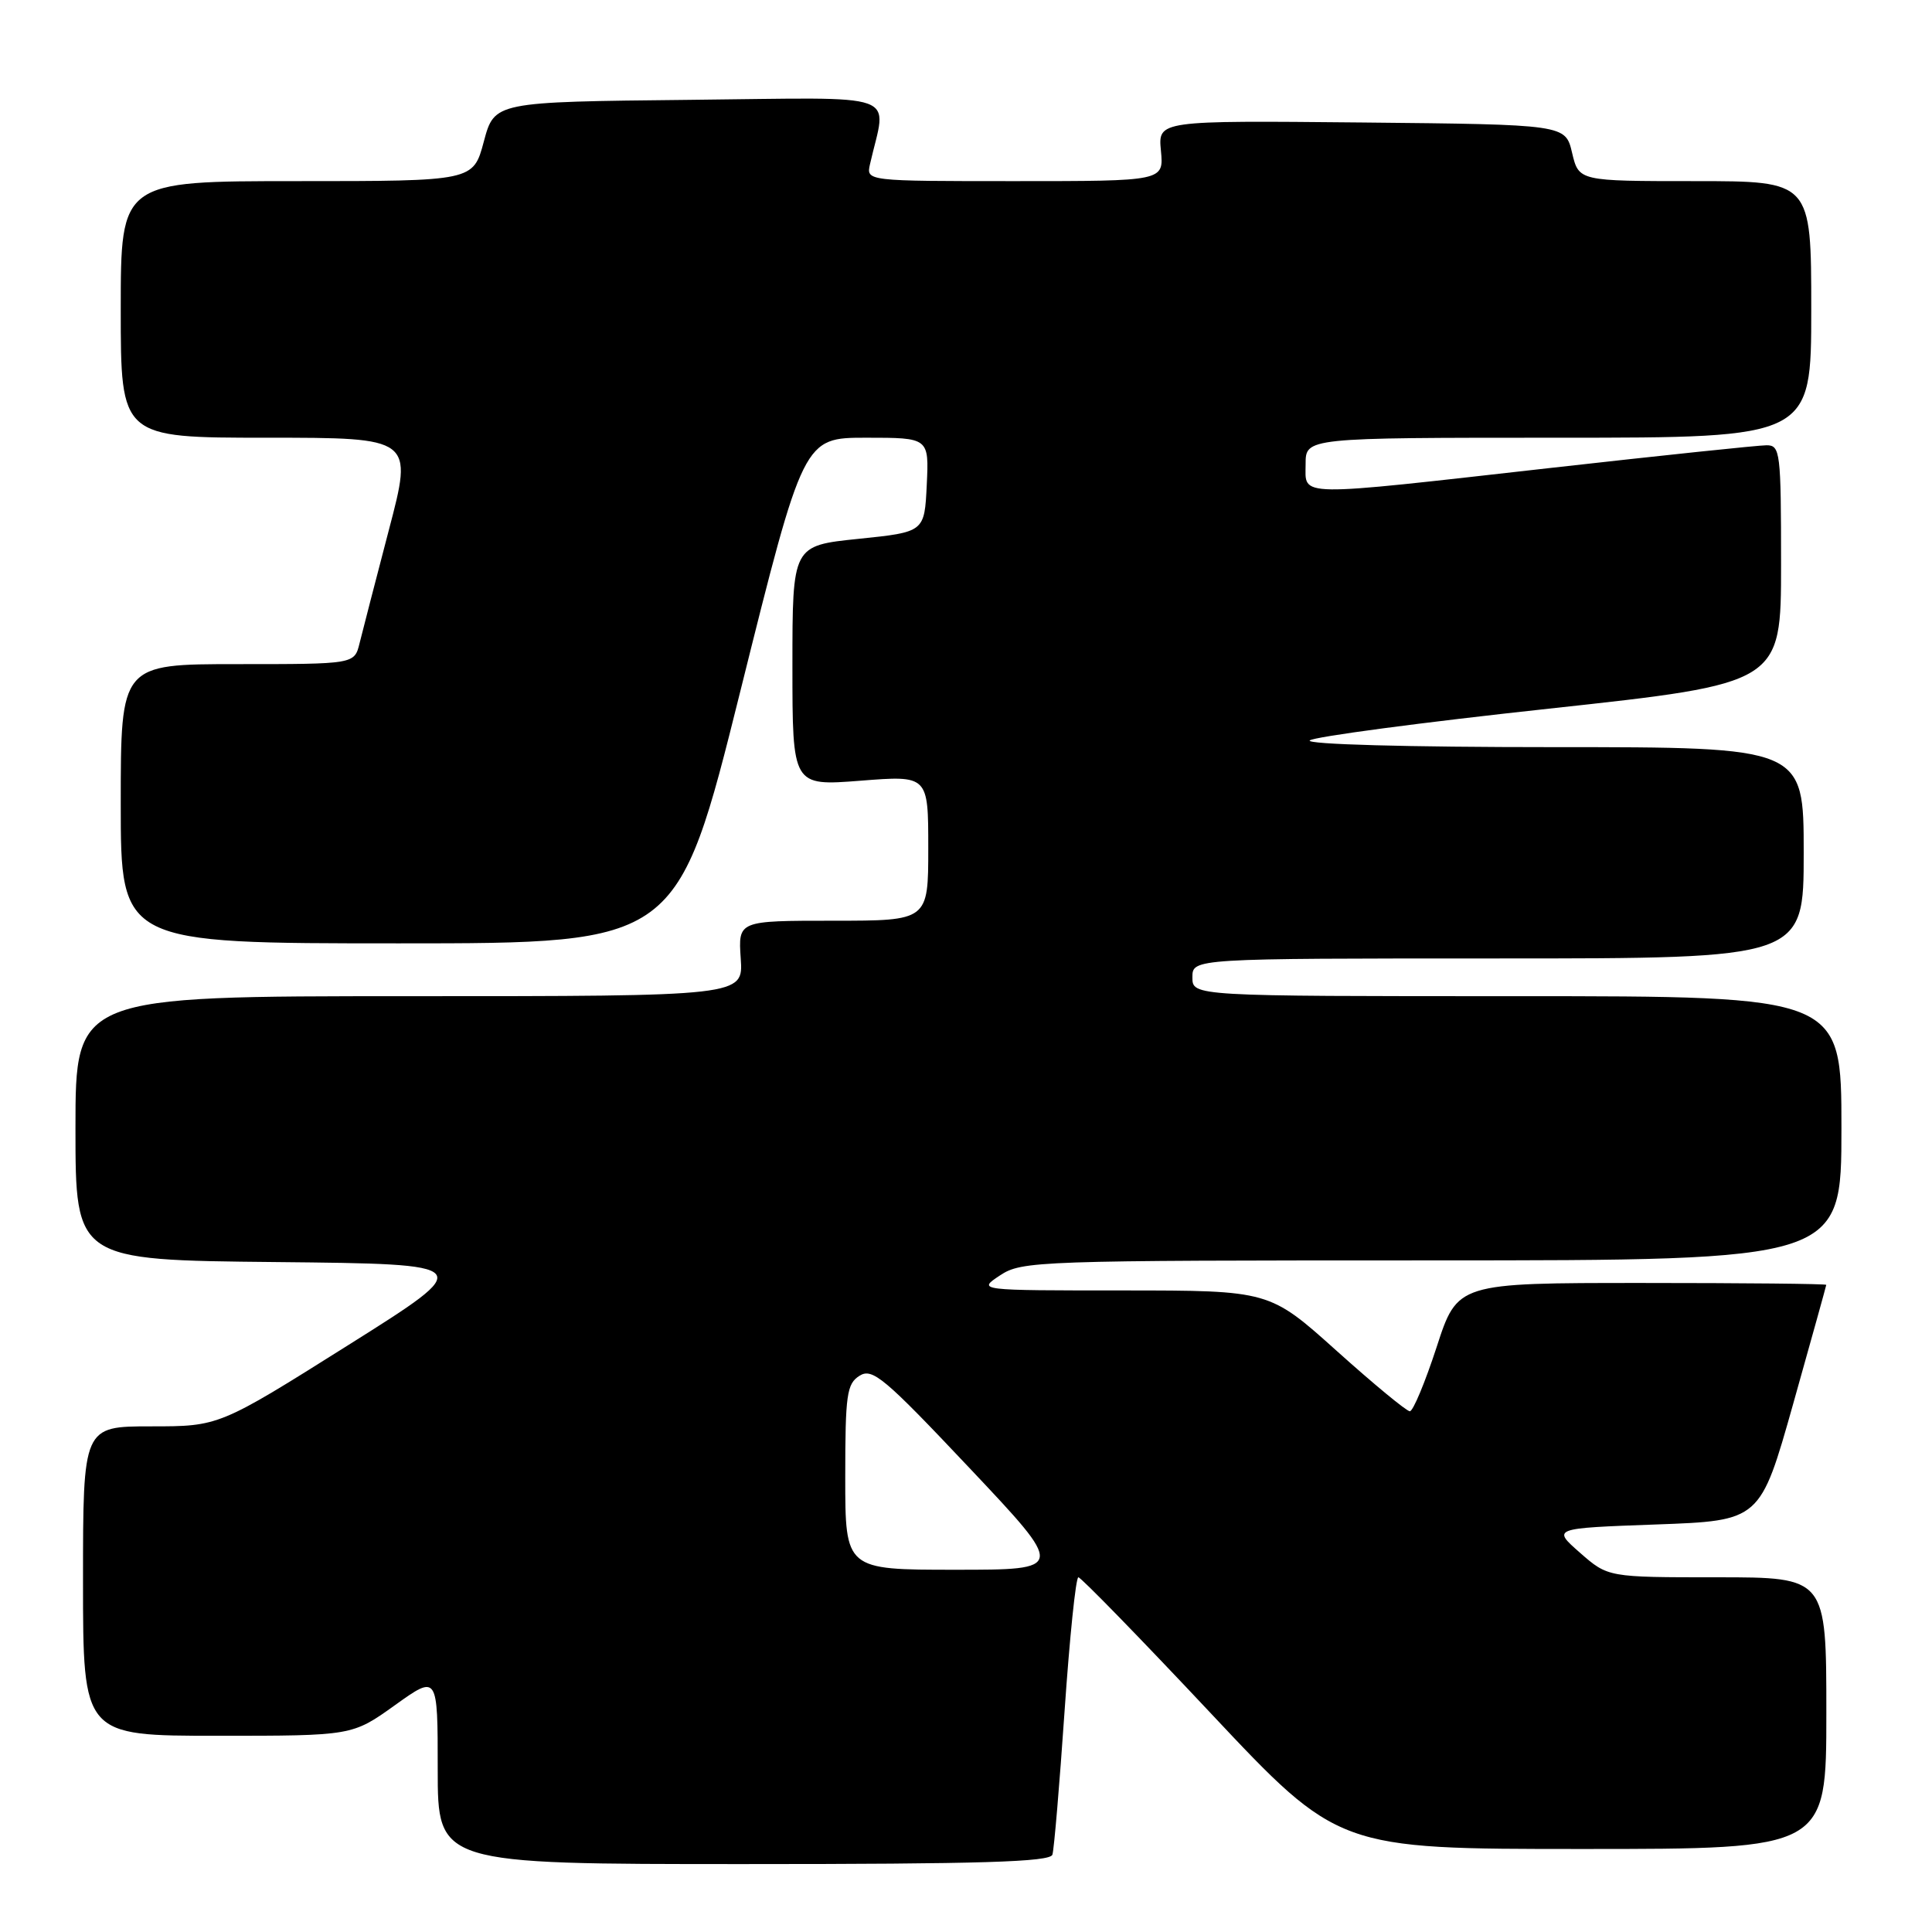 <?xml version="1.0" encoding="UTF-8" standalone="no"?>
<!DOCTYPE svg PUBLIC "-//W3C//DTD SVG 1.1//EN" "http://www.w3.org/Graphics/SVG/1.1/DTD/svg11.dtd" >
<svg xmlns="http://www.w3.org/2000/svg" xmlns:xlink="http://www.w3.org/1999/xlink" version="1.1" viewBox="0 0 256 256">
 <g >
 <path fill="currentColor"
d=" M 139.45 245.75 C 139.67 245.06 140.39 236.51 141.06 226.75 C 141.73 216.99 142.55 209.00 142.89 209.00 C 143.23 209.00 151.12 217.10 160.42 227.00 C 177.33 245.00 177.33 245.00 209.66 245.00 C 242.00 245.00 242.00 245.00 242.00 227.00 C 242.00 209.00 242.00 209.00 227.53 209.00 C 213.07 209.00 213.07 209.00 209.36 205.75 C 205.66 202.50 205.66 202.50 219.45 202.00 C 233.24 201.50 233.24 201.50 237.61 186.00 C 240.01 177.47 241.98 170.39 241.99 170.25 C 242.00 170.11 231.00 170.00 217.56 170.00 C 193.12 170.00 193.12 170.00 190.36 178.50 C 188.83 183.18 187.24 187.00 186.81 187.00 C 186.38 187.00 182.02 183.40 177.12 179.00 C 168.21 171.00 168.21 171.00 148.85 170.99 C 129.50 170.99 129.50 170.99 132.50 169.00 C 135.40 167.08 137.30 167.01 189.75 167.01 C 244.00 167.00 244.00 167.00 244.00 149.50 C 244.00 132.00 244.00 132.00 201.00 132.00 C 158.00 132.00 158.00 132.00 158.00 129.50 C 158.00 127.00 158.00 127.00 198.50 127.00 C 239.00 127.00 239.00 127.00 239.00 113.00 C 239.00 99.00 239.00 99.00 205.80 99.00 C 186.49 99.00 173.00 98.63 173.55 98.11 C 174.07 97.63 188.34 95.73 205.25 93.90 C 236.00 90.56 236.00 90.56 236.00 74.78 C 236.00 59.88 235.89 59.00 234.08 59.00 C 233.02 59.00 220.16 60.35 205.50 62.00 C 171.22 65.86 173.00 65.89 173.00 61.50 C 173.00 58.00 173.00 58.00 206.50 58.00 C 240.00 58.00 240.00 58.00 240.00 41.00 C 240.00 24.00 240.00 24.00 224.60 24.00 C 209.20 24.00 209.20 24.00 208.31 20.25 C 207.43 16.50 207.43 16.50 180.43 16.23 C 153.44 15.97 153.44 15.97 153.83 19.98 C 154.21 24.00 154.21 24.00 134.49 24.00 C 114.77 24.00 114.77 24.00 115.28 21.75 C 117.49 12.00 120.12 12.94 91.39 13.23 C 65.52 13.50 65.52 13.50 64.11 18.75 C 62.71 24.00 62.71 24.00 39.36 24.00 C 16.00 24.00 16.00 24.00 16.00 41.00 C 16.00 58.00 16.00 58.00 35.37 58.00 C 54.74 58.00 54.74 58.00 51.52 70.25 C 49.76 76.99 48.01 83.74 47.64 85.25 C 46.96 88.00 46.96 88.00 31.48 88.00 C 16.00 88.00 16.00 88.00 16.00 106.50 C 16.00 125.00 16.00 125.00 52.88 125.00 C 89.77 125.00 89.77 125.00 98.12 91.50 C 106.47 58.00 106.47 58.00 114.78 58.00 C 123.10 58.00 123.10 58.00 122.80 64.25 C 122.50 70.50 122.50 70.50 113.75 71.40 C 105.00 72.30 105.00 72.30 105.00 88.23 C 105.00 104.15 105.00 104.15 114.00 103.45 C 123.00 102.74 123.00 102.74 123.00 112.37 C 123.00 122.00 123.00 122.00 110.40 122.00 C 97.81 122.00 97.81 122.00 98.15 127.00 C 98.50 132.00 98.50 132.00 54.25 132.00 C 10.00 132.00 10.00 132.00 10.00 149.48 C 10.00 166.97 10.00 166.97 36.61 167.23 C 63.21 167.50 63.21 167.50 46.12 178.25 C 29.03 189.00 29.03 189.00 20.01 189.00 C 11.00 189.00 11.00 189.00 11.00 209.50 C 11.00 230.00 11.00 230.00 28.84 230.00 C 46.67 230.00 46.67 230.00 52.34 225.94 C 58.00 221.89 58.00 221.89 58.00 234.44 C 58.00 247.00 58.00 247.00 98.53 247.00 C 130.08 247.00 139.15 246.72 139.45 245.75 Z  M 112.00 195.74 C 112.00 184.77 112.20 183.36 113.90 182.29 C 115.60 181.23 117.16 182.54 128.49 194.55 C 141.18 208.00 141.18 208.00 126.59 208.00 C 112.00 208.00 112.00 208.00 112.00 195.74 Z "/>
</g>
</svg>